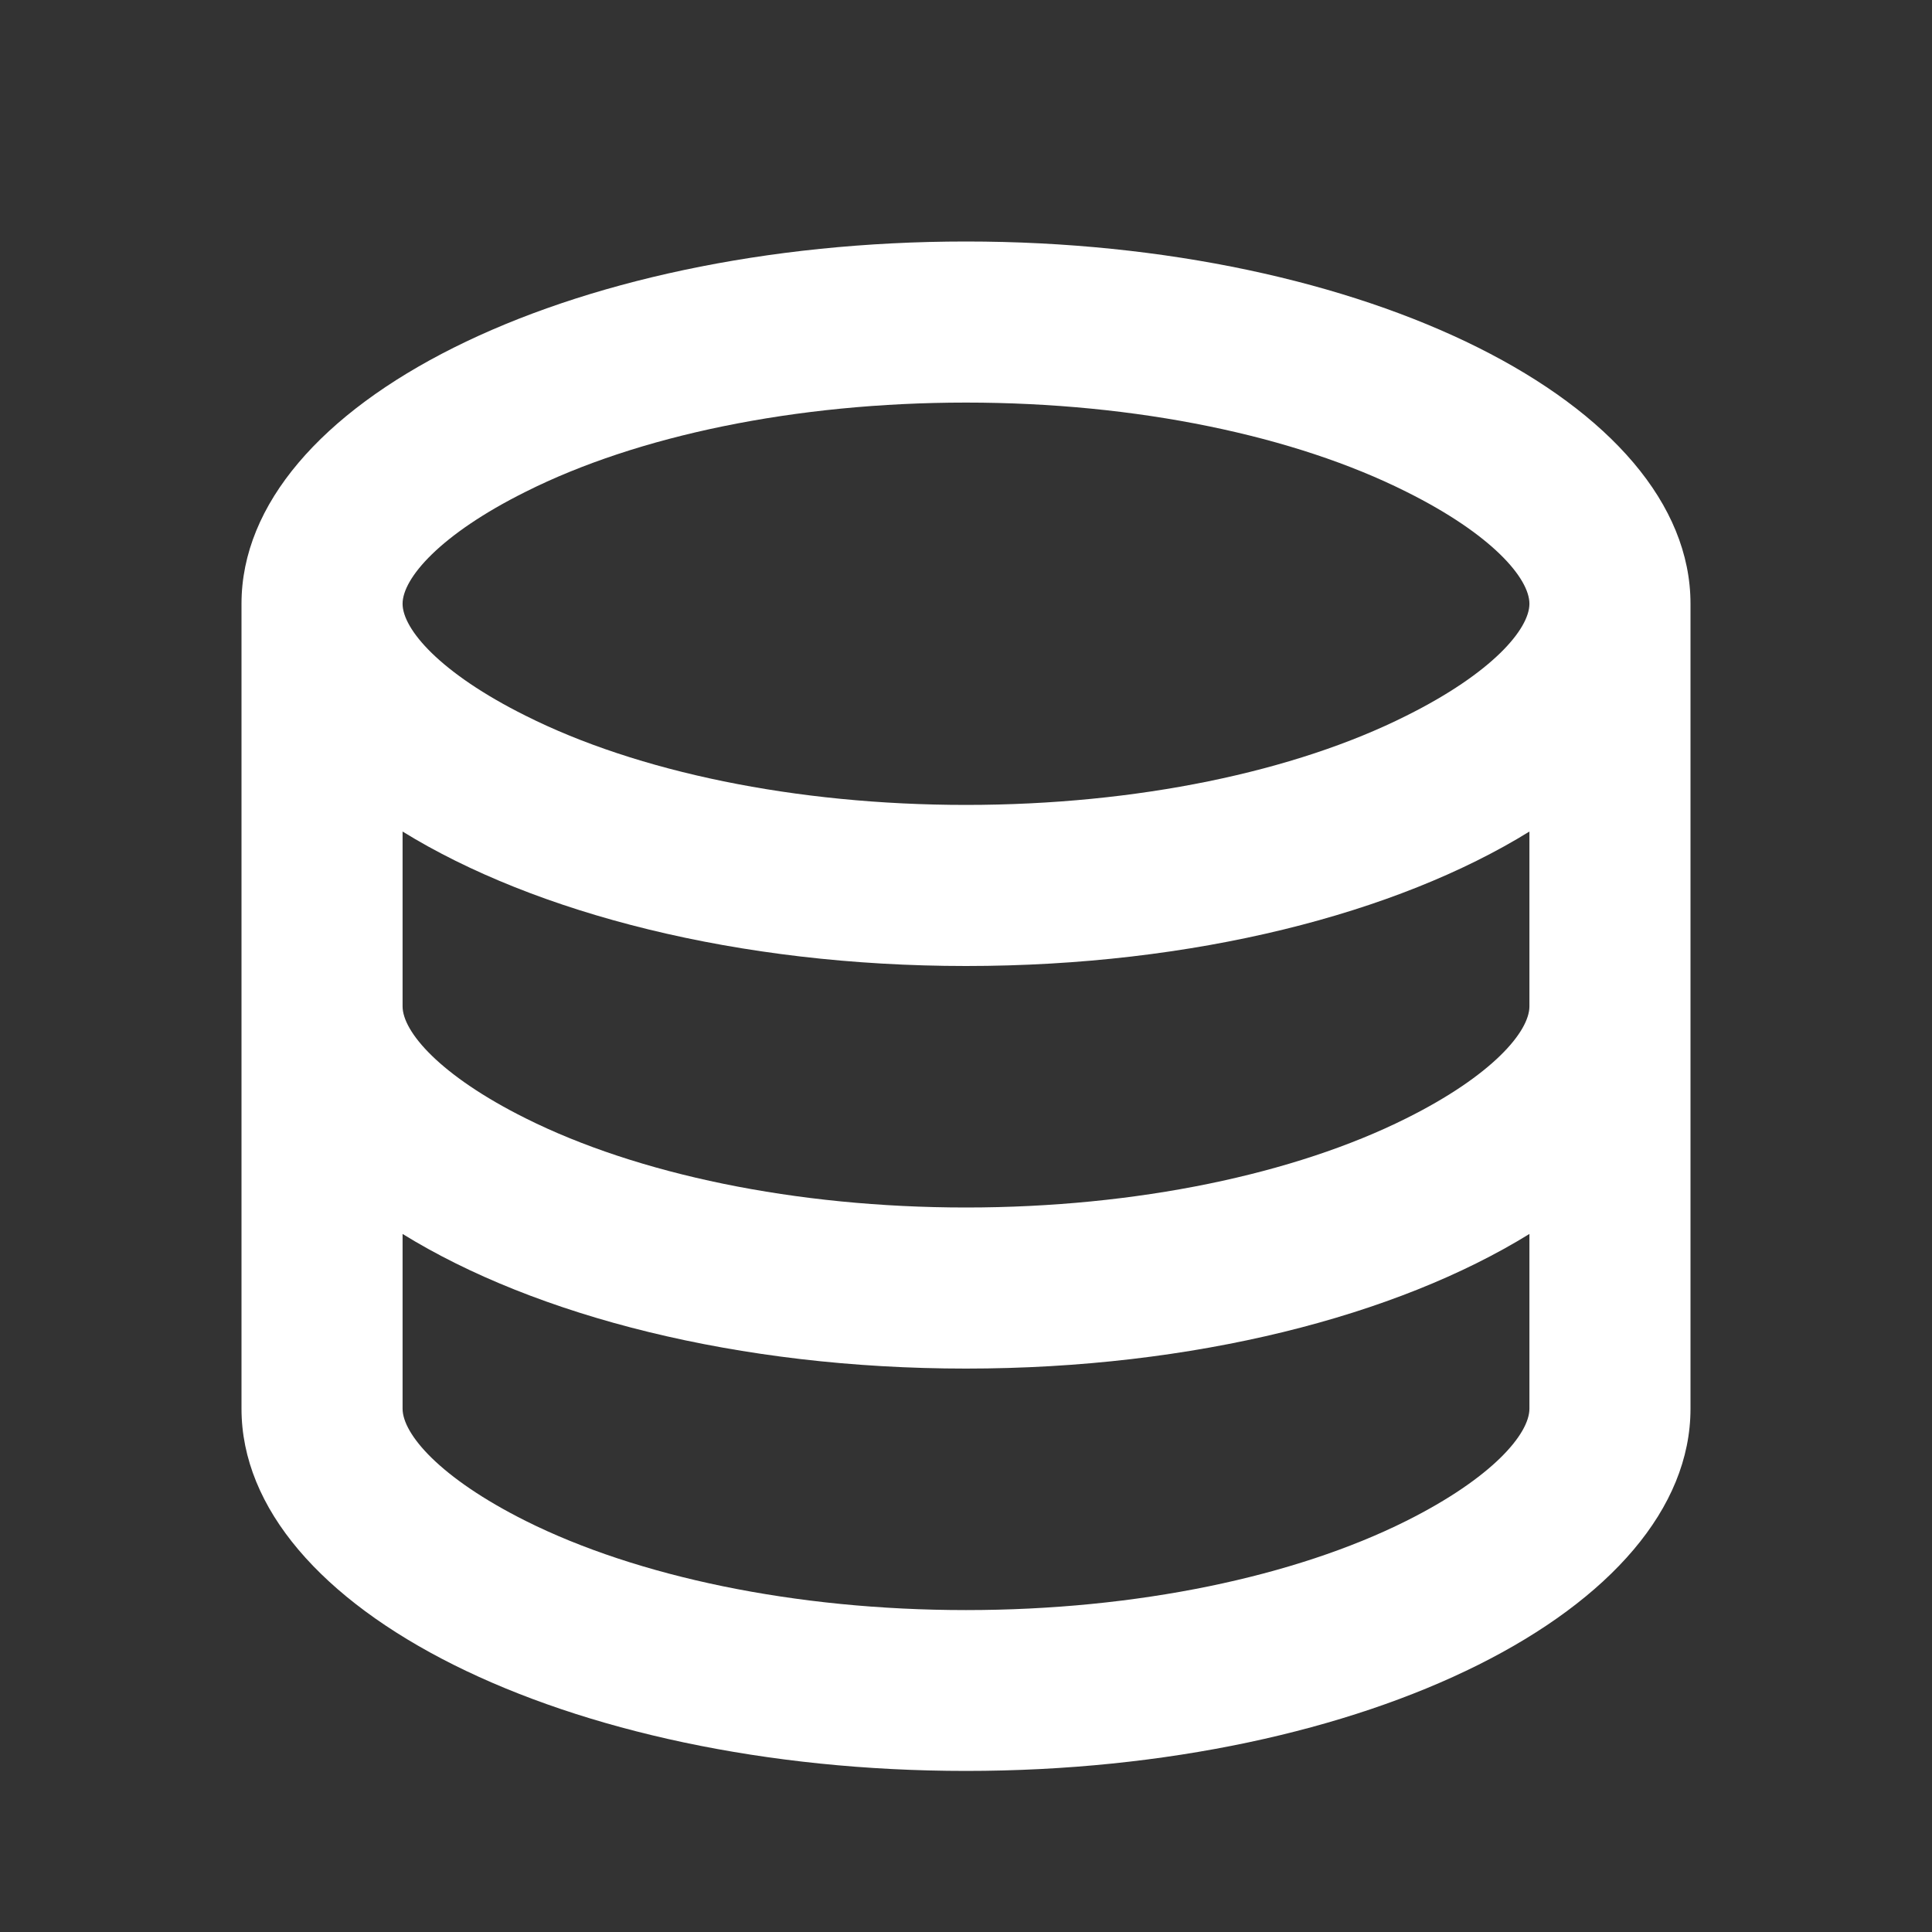 <?xml version="1.0" encoding="UTF-8"?>
<svg xmlns="http://www.w3.org/2000/svg" xmlns:xlink="http://www.w3.org/1999/xlink" width="32" height="32" viewBox="0 0 32 32" version="1.1">
<rect x="0" y="0" width="32" height="32" fill="#333333" stroke="none"/>
<g id="surface1">
<path style=" stroke:none;fill-rule:nonzero;fill:rgb(100%,100%,100%);fill-opacity:1;" d="M 6.668 16.668 C 6.668 17.086 7.281 17.812 8.707 18.523 C 10.551 19.445 13.168 20 16 20 C 18.832 20 21.449 19.445 23.293 18.523 C 24.719 17.812 25.332 17.086 25.332 16.668 L 25.332 13.773 C 23.133 15.133 19.77 16 16 16 C 12.23 16 8.867 15.129 6.668 13.773 Z M 25.332 20.438 C 23.133 21.797 19.77 22.668 16 22.668 C 12.23 22.668 8.867 21.797 6.668 20.438 L 6.668 23.332 C 6.668 23.75 7.281 24.477 8.707 25.191 C 10.551 26.113 13.168 26.668 16 26.668 C 18.832 26.668 21.449 26.113 23.293 25.191 C 24.719 24.477 25.332 23.75 25.332 23.332 Z M 4 23.332 L 4 10 C 4 6.688 9.375 4 16 4 C 22.625 4 28 6.688 28 10 L 28 23.332 C 28 26.648 22.625 29.332 16 29.332 C 9.375 29.332 4 26.648 4 23.332 Z M 16 13.332 C 18.832 13.332 21.449 12.781 23.293 11.855 C 24.719 11.145 25.332 10.418 25.332 10 C 25.332 9.582 24.719 8.855 23.293 8.145 C 21.449 7.219 18.832 6.668 16 6.668 C 13.168 6.668 10.551 7.219 8.707 8.145 C 7.281 8.855 6.668 9.582 6.668 10 C 6.668 10.418 7.281 11.145 8.707 11.855 C 10.551 12.781 13.168 13.332 16 13.332 Z M 16 13.332 "/>
</g>
</svg>
